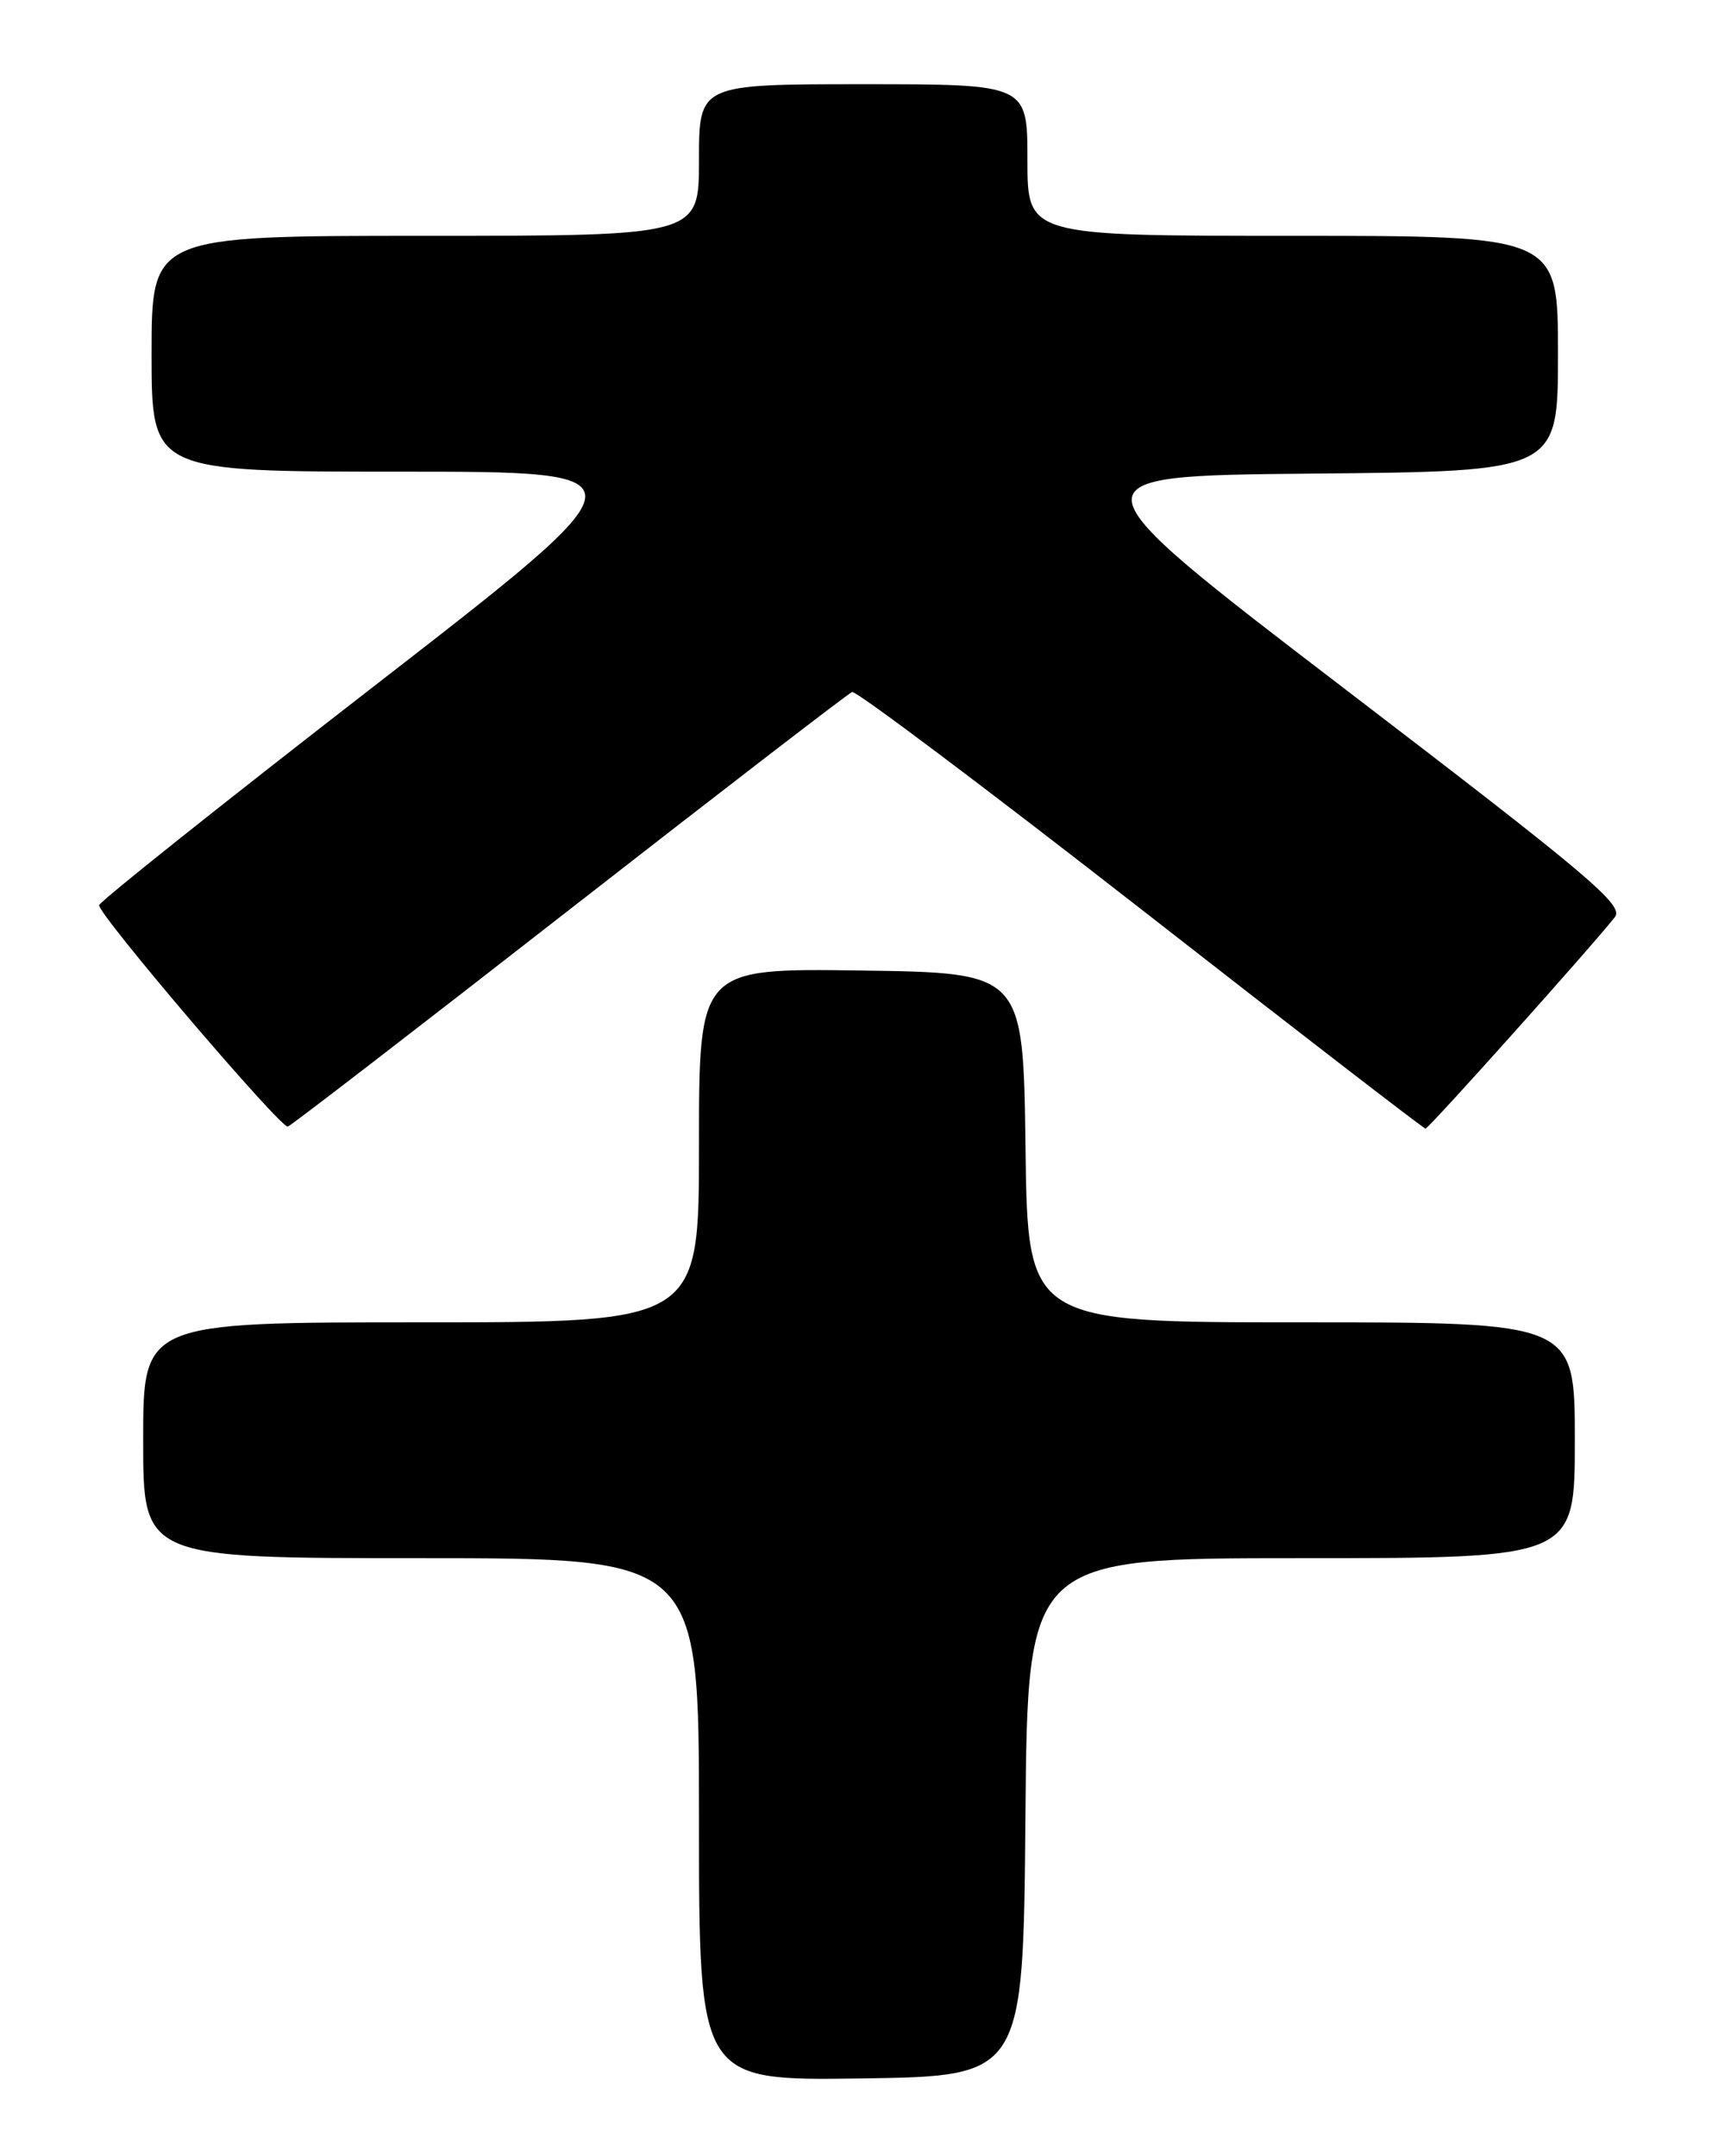 <?xml version="1.0" encoding="UTF-8" standalone="no"?>
<!DOCTYPE svg PUBLIC "-//W3C//DTD SVG 1.1//EN" "http://www.w3.org/Graphics/SVG/1.1/DTD/svg11.dtd" >
<svg xmlns="http://www.w3.org/2000/svg" xmlns:xlink="http://www.w3.org/1999/xlink" version="1.1" viewBox="0 0 204 256">
 <g >
 <path fill="currentColor"
d=" M 121.76 215.75 C 122.03 185.00 122.03 185.00 154.51 185.00 C 187.00 185.00 187.00 185.00 187.00 171.00 C 187.00 157.00 187.00 157.00 154.52 157.00 C 122.04 157.00 122.04 157.00 121.77 136.25 C 121.50 115.50 121.50 115.50 102.25 115.23 C 83.00 114.96 83.00 114.96 83.00 135.98 C 83.00 157.00 83.00 157.00 50.00 157.00 C 17.00 157.00 17.00 157.00 17.00 171.00 C 17.00 185.00 17.00 185.00 50.00 185.00 C 83.00 185.00 83.00 185.00 83.00 216.02 C 83.00 247.04 83.00 247.04 102.25 246.77 C 121.50 246.50 121.50 246.50 121.76 215.75 Z  M 67.62 108.00 C 85.61 93.97 100.71 82.35 101.18 82.16 C 101.64 81.98 117.06 93.57 135.45 107.91 C 153.83 122.26 169.05 134.00 169.27 134.00 C 169.65 134.00 189.12 112.25 191.76 108.88 C 192.85 107.48 188.78 104.04 159.81 81.89 C 126.61 56.50 126.61 56.50 155.81 56.23 C 185.00 55.97 185.00 55.97 185.00 41.98 C 185.00 28.00 185.00 28.00 153.50 28.00 C 122.00 28.00 122.00 28.00 122.00 19.00 C 122.00 10.00 122.00 10.00 102.50 10.00 C 83.00 10.00 83.00 10.00 83.00 19.00 C 83.00 28.00 83.00 28.00 50.50 28.00 C 18.00 28.00 18.00 28.00 18.00 42.00 C 18.00 56.00 18.00 56.00 47.64 56.00 C 77.27 56.00 77.27 56.00 44.54 81.37 C 26.53 95.33 11.79 107.07 11.77 107.48 C 11.73 108.66 33.38 134.04 34.18 133.76 C 34.59 133.62 49.63 122.03 67.62 108.00 Z "/>
</g>
</svg>
